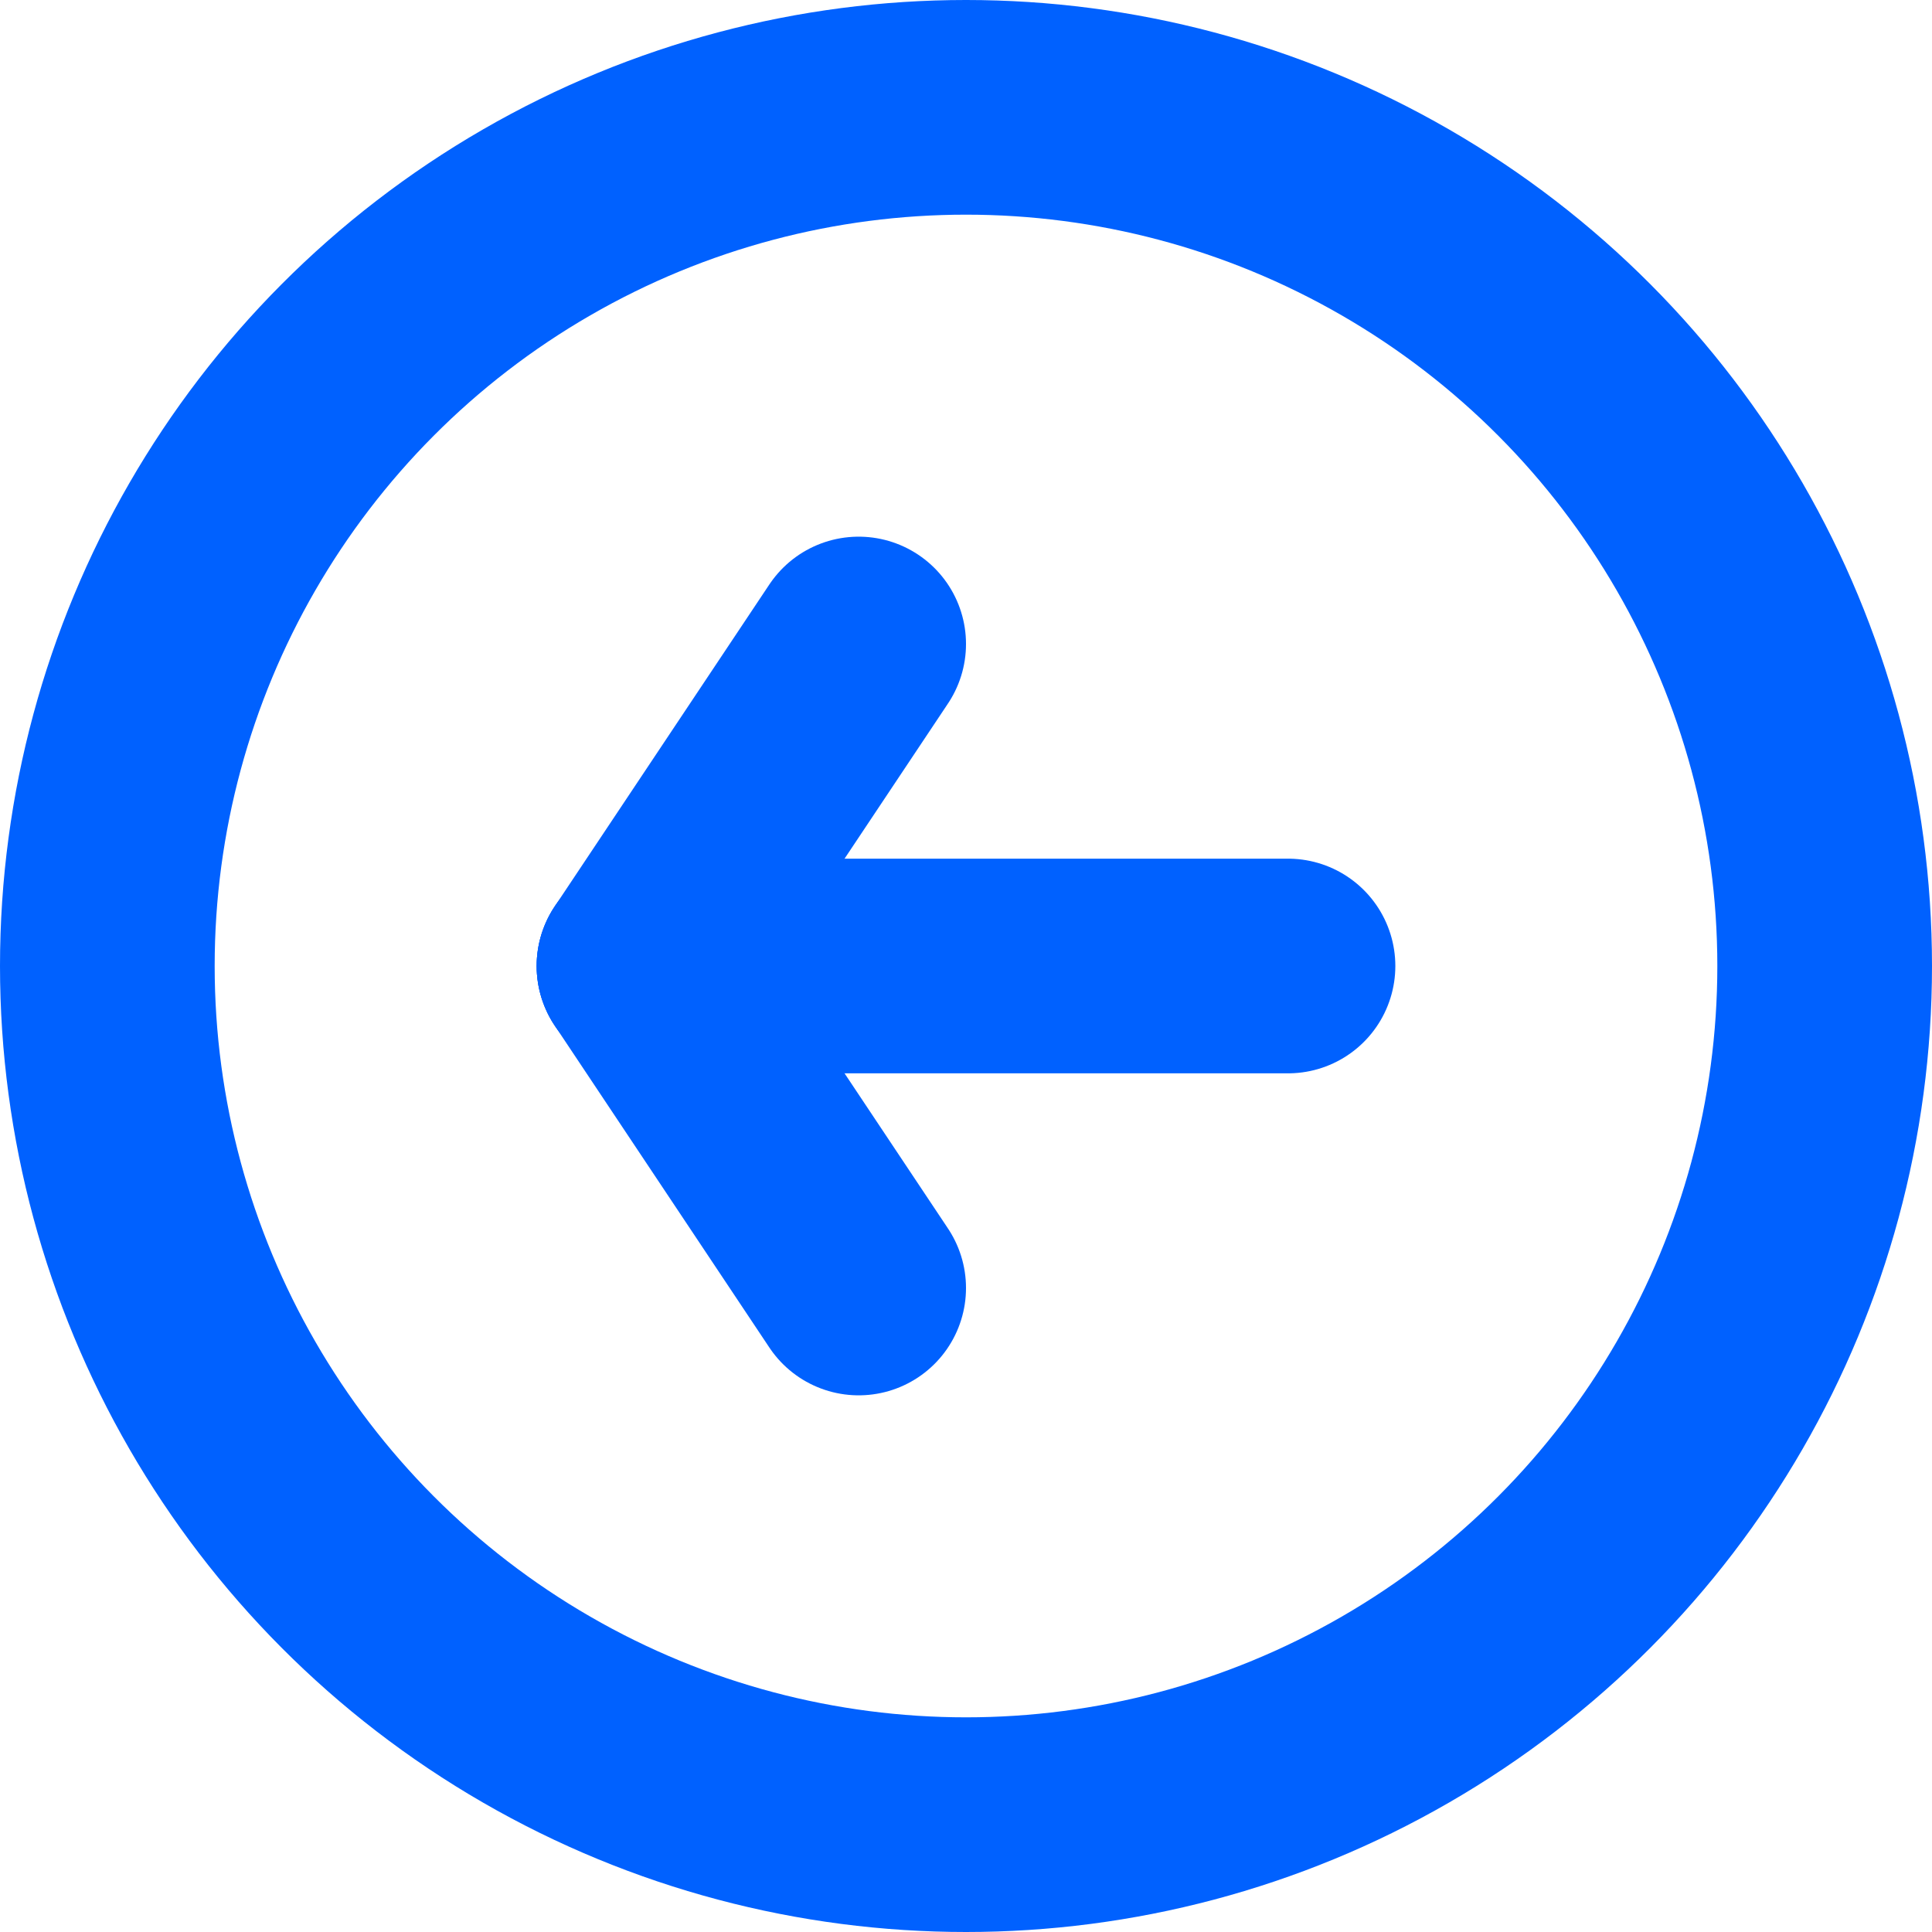 <?xml version="1.0" encoding="utf-8"?>
<svg version="1.1" id="Icons" xmlns="http://www.w3.org/2000/svg" xmlns:xlink="http://www.w3.org/1999/xlink" x="0px" y="0px"
	 width="36px" height="36px" viewBox="0 0 36 36" style="enable-background:new 0 0 32 32;" xml:space="preserve">
	<defs>
		<g id="back_icon" class="back-icon">
			<circle cx="18" cy="18" r="16"/>
			<line x1="12" y1="18" x2="16" y2="12"/>
			<line x1="12" y1="18" x2="24" y2="18"/>
			<line x1="12" y1="18" x2="16" y2="24"/>
		</g>
	</defs>
	<style type="text/css">
		.back-icon { fill:none; stroke-linecap:round; stroke-linejoin:round; stroke-miterlimit:10; }
	</style>
	<use xlink:href="#back_icon" stroke="#0061ff" stroke-width="4"/>
</svg>
